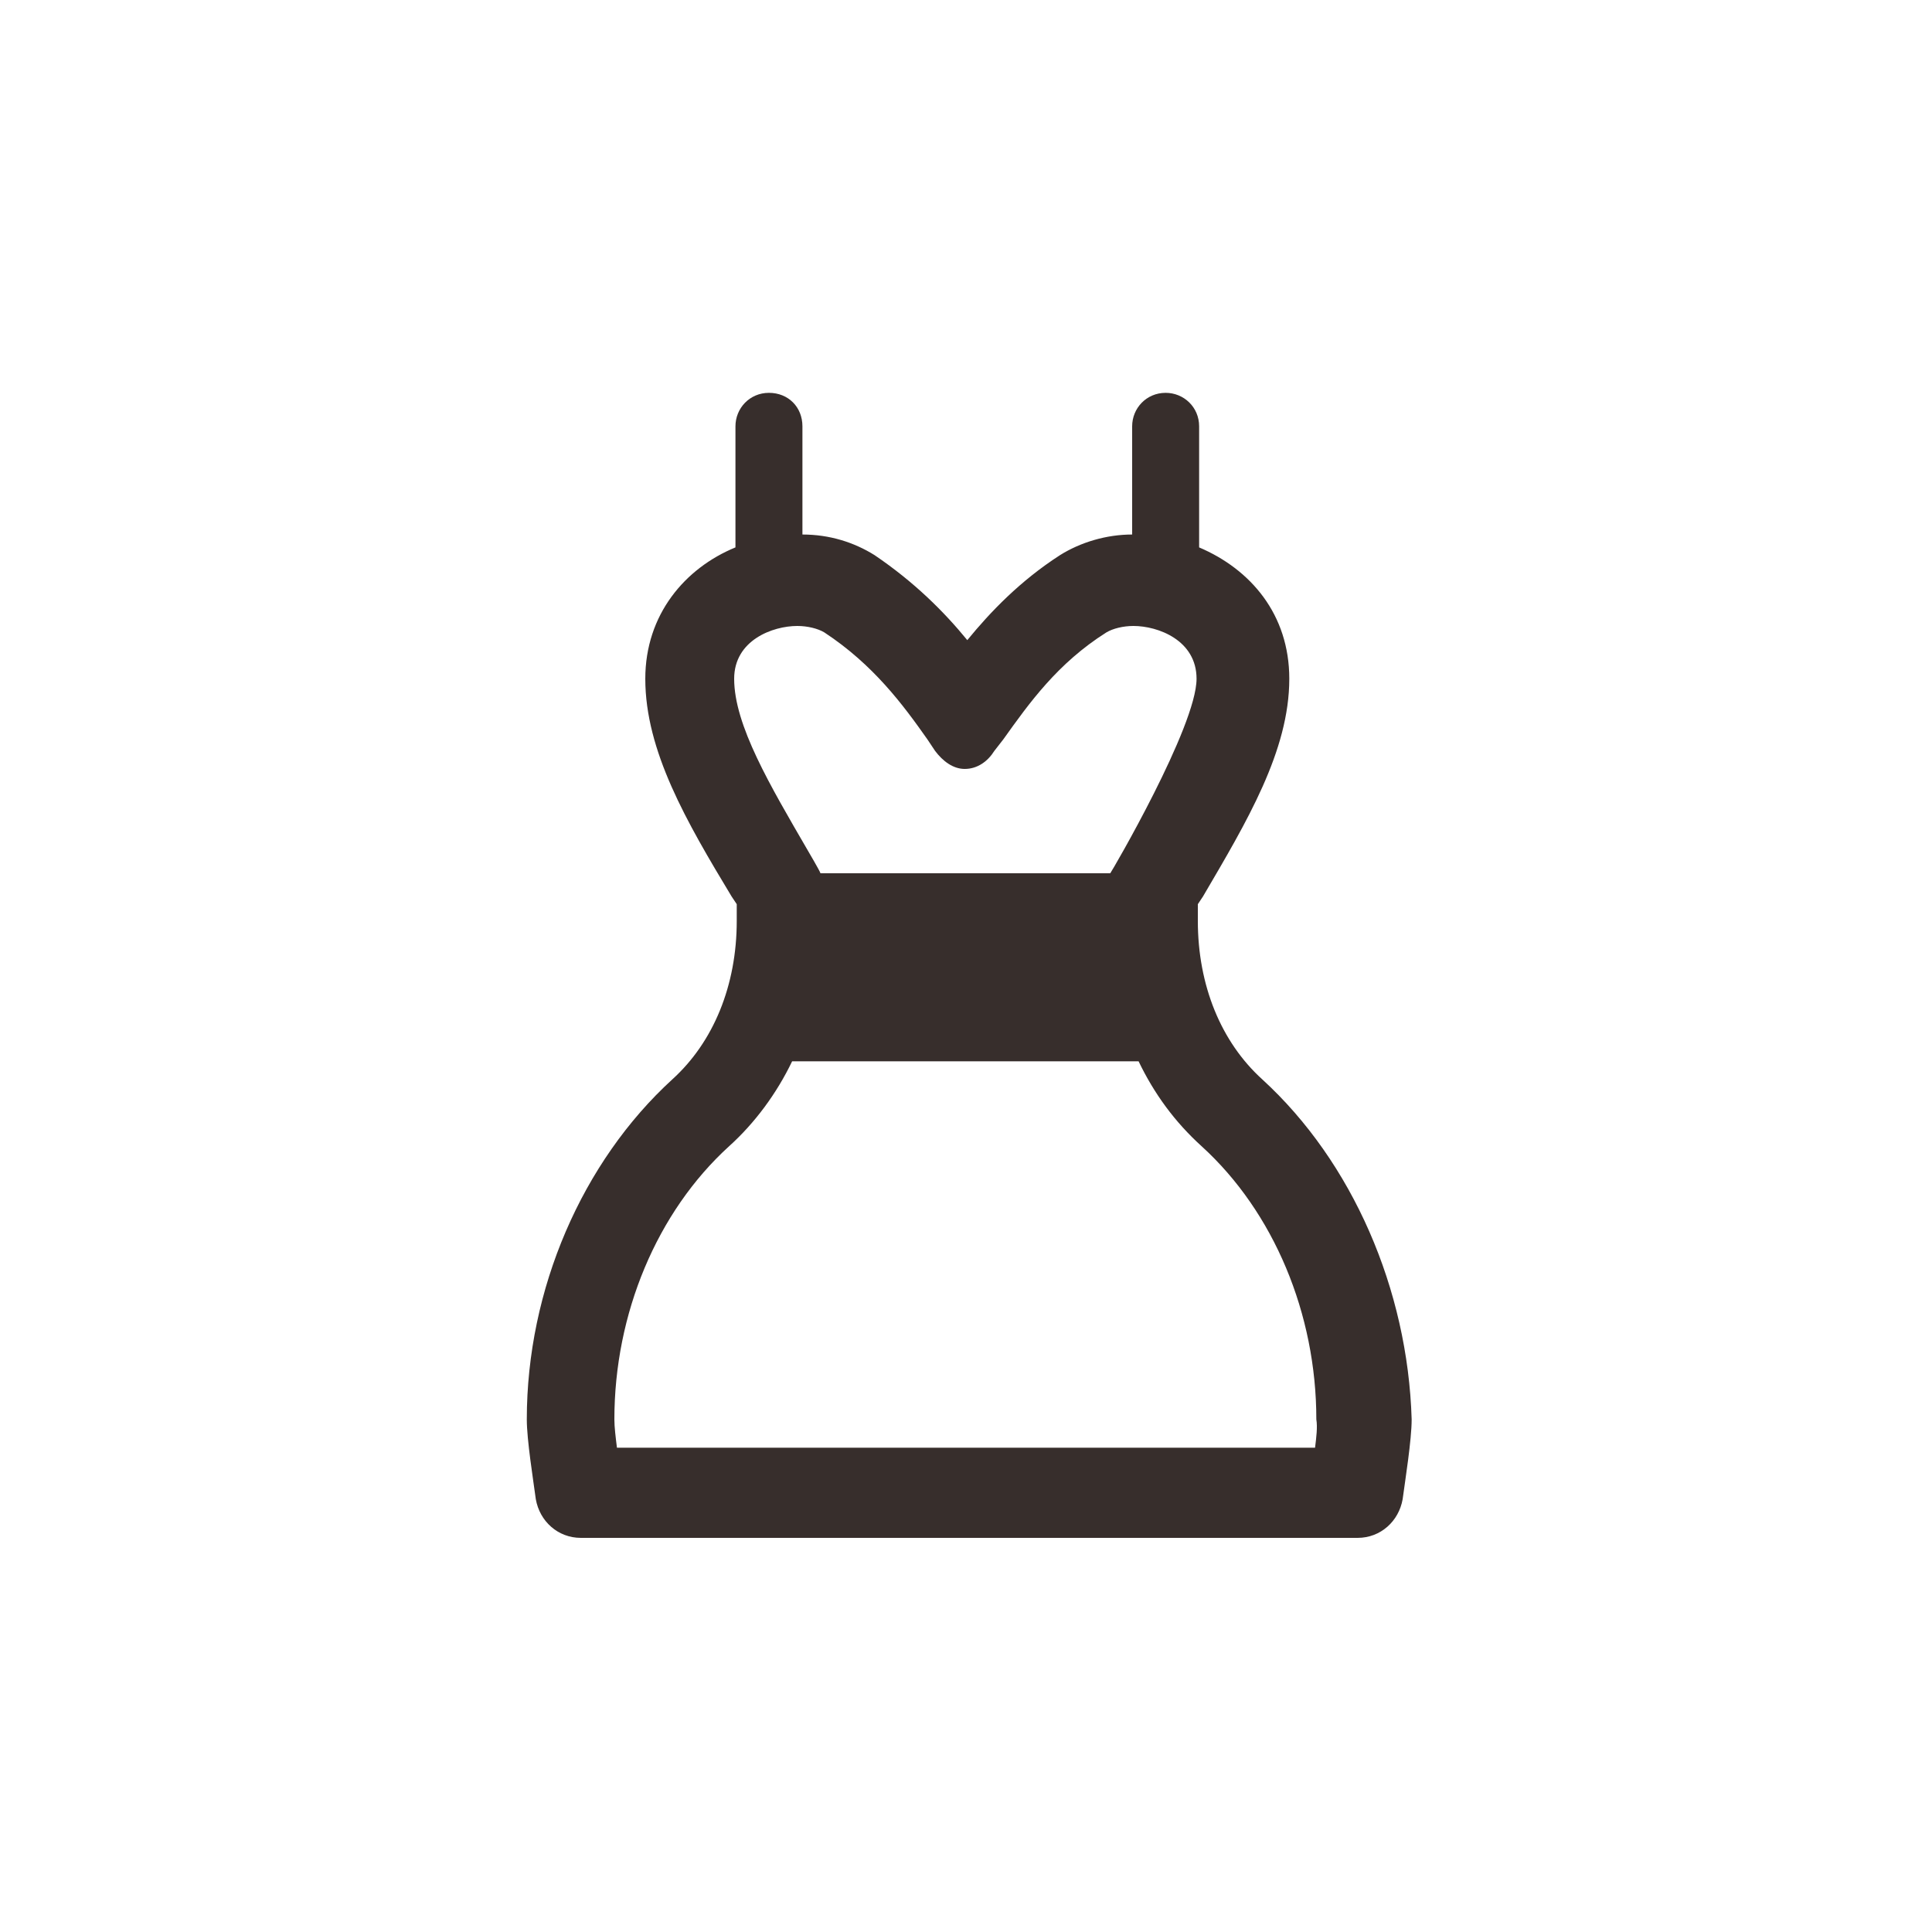 <?xml version="1.0" encoding="utf-8"?>
<!-- Generator: Adobe Illustrator 16.0.0, SVG Export Plug-In . SVG Version: 6.00 Build 0)  -->
<!DOCTYPE svg PUBLIC "-//W3C//DTD SVG 1.0//EN" "http://www.w3.org/TR/2001/REC-SVG-20010904/DTD/svg10.dtd">
<svg version="1.0" id="Layer_1" xmlns="http://www.w3.org/2000/svg" xmlns:xlink="http://www.w3.org/1999/xlink" x="0px" y="0px"
	 width="150px" height="150px" viewBox="0 0 150 150" enable-background="new 0 0 150 150" xml:space="preserve">
<g>
	<path fill="#372E2C" d="M102.1,112.4H47.9c-0.1-0.8-0.2-1.6-0.2-2.2c0-8.2,3.3-16.1,8.9-21.2c2-1.8,3.7-4.1,4.9-6.6h26.9
		c1.2,2.5,2.8,4.7,4.9,6.6c5.6,5.1,8.9,13,8.9,21.2C102.3,110.8,102.2,111.6,102.1,112.4z M61.9,48.6c0.8,0,1.6,0.2,2.1,0.5
		c3.8,2.5,6.1,5.6,8,8.3l0.6,0.9c0.6,0.8,1.4,1.4,2.3,1.4c1,0,1.8-0.6,2.3-1.4l0.7-0.9c2-2.8,4.2-5.9,8-8.3c0.5-0.3,1.3-0.5,2.1-0.5
		c1.9,0,4.9,1.1,4.9,4.1c0,3.7-6.6,15-6.7,15.1H63.7c0-0.1-1-1.8-1-1.8c-2.9-5-5.7-9.7-5.7-13.3C57,49.7,60,48.6,61.9,48.6z
		 M98,83.8c-3.2-2.9-5-7.3-5-12.3v-1.3l0.4-0.6c3.4-5.8,6.7-11.3,6.7-16.9c0-5-3-8.5-7-10.2v-9.4c0-1.5-1.2-2.6-2.6-2.6
		c-1.5,0-2.6,1.2-2.6,2.6v8.4c-2,0-4,0.6-5.6,1.6c-3.1,2-5.4,4.4-7.2,6.6c-1.8-2.2-4.1-4.5-7.2-6.6c-1.6-1-3.5-1.6-5.6-1.6v-8.4
		c0-1.5-1.1-2.6-2.6-2.6c-1.5,0-2.6,1.2-2.6,2.6v9.4c-3.9,1.6-7,5.2-7,10.2c0,5.6,3.2,11.1,6.7,16.9l0.4,0.6v1.3c0,5-1.8,9.4-5,12.3
		c-7,6.4-11.3,16.3-11.3,26.4c0,1.6,0.5,4.7,0.7,6.2c0.3,1.7,1.7,3,3.5,3h60.3c1.8,0,3.2-1.3,3.5-3c0.2-1.5,0.7-4.6,0.7-6.2
		C109.3,100.1,105,90.2,98,83.8z"/>
</g>
</svg>
